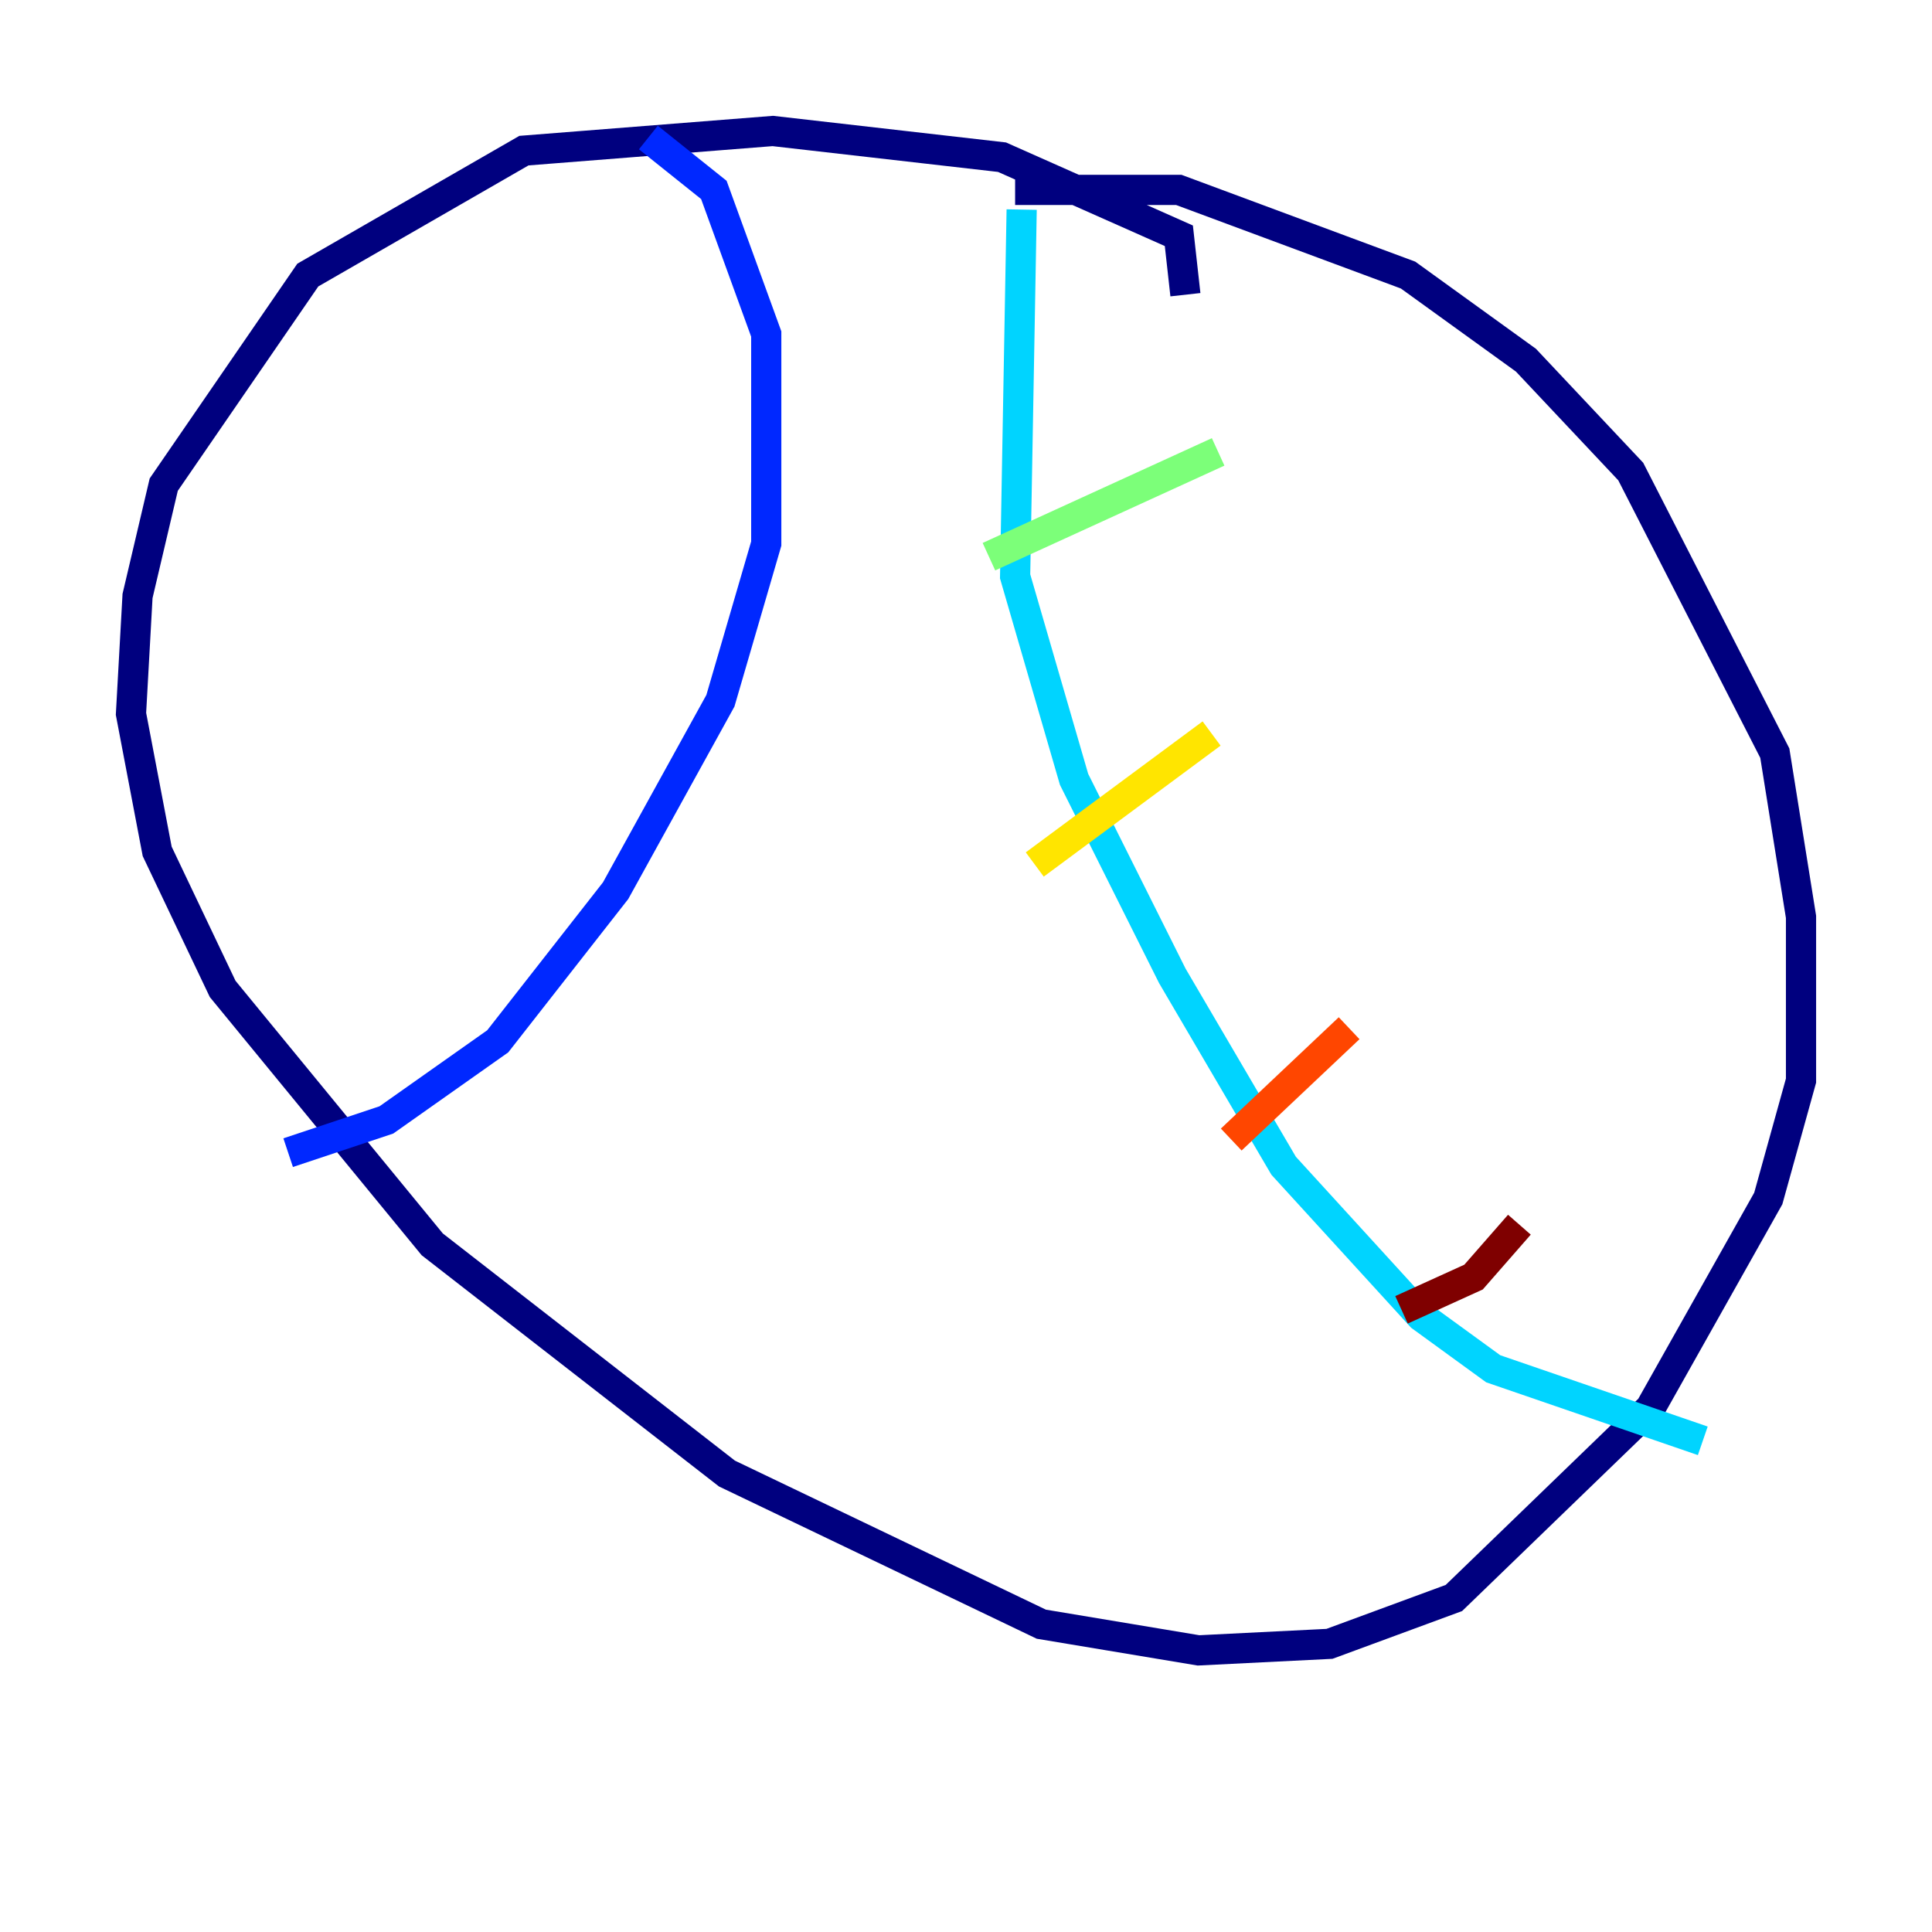 <?xml version="1.0" encoding="utf-8" ?>
<svg baseProfile="tiny" height="128" version="1.2" viewBox="0,0,128,128" width="128" xmlns="http://www.w3.org/2000/svg" xmlns:ev="http://www.w3.org/2001/xml-events" xmlns:xlink="http://www.w3.org/1999/xlink"><defs /><polyline fill="none" points="78.536,19.525 78.102,15.62 66.386,10.414 51.2,8.678 34.712,9.98 20.393,18.224 10.848,32.108 9.112,39.485 8.678,47.295 10.414,56.407 14.752,65.519 28.637,82.441 48.163,97.627 68.99,107.607 79.403,109.342 88.081,108.909 96.325,105.871 109.342,93.288 117.153,79.403 119.322,71.593 119.322,60.746 117.586,49.898 108.041,31.241 101.098,23.864 93.288,18.224 78.102,12.583 67.254,12.583" stroke="#00007f" stroke-width="2" /><polyline fill="none" points="42.956,9.112 47.295,12.583 50.766,22.129 50.766,36.014 47.729,46.427 40.786,59.01 32.976,68.99 25.6,74.197 19.091,76.366" stroke="#0028ff" stroke-width="2" /><polyline fill="none" points="67.688,13.885 67.254,38.183 71.159,51.634 77.668,64.651 85.044,77.234 94.156,87.214 98.929,90.685 112.814,95.458" stroke="#00d4ff" stroke-width="2" /><polyline fill="none" points="80.705,29.939 65.519,36.881" stroke="#7cff79" stroke-width="2" /><polyline fill="none" points="80.271,48.597 68.556,57.275" stroke="#ffe500" stroke-width="2" /><polyline fill="none" points="89.383,68.122 81.573,75.498" stroke="#ff4600" stroke-width="2" /><polyline fill="none" points="100.664,81.139 97.627,84.61 92.854,86.78" stroke="#7f0000" stroke-width="2" /></svg>